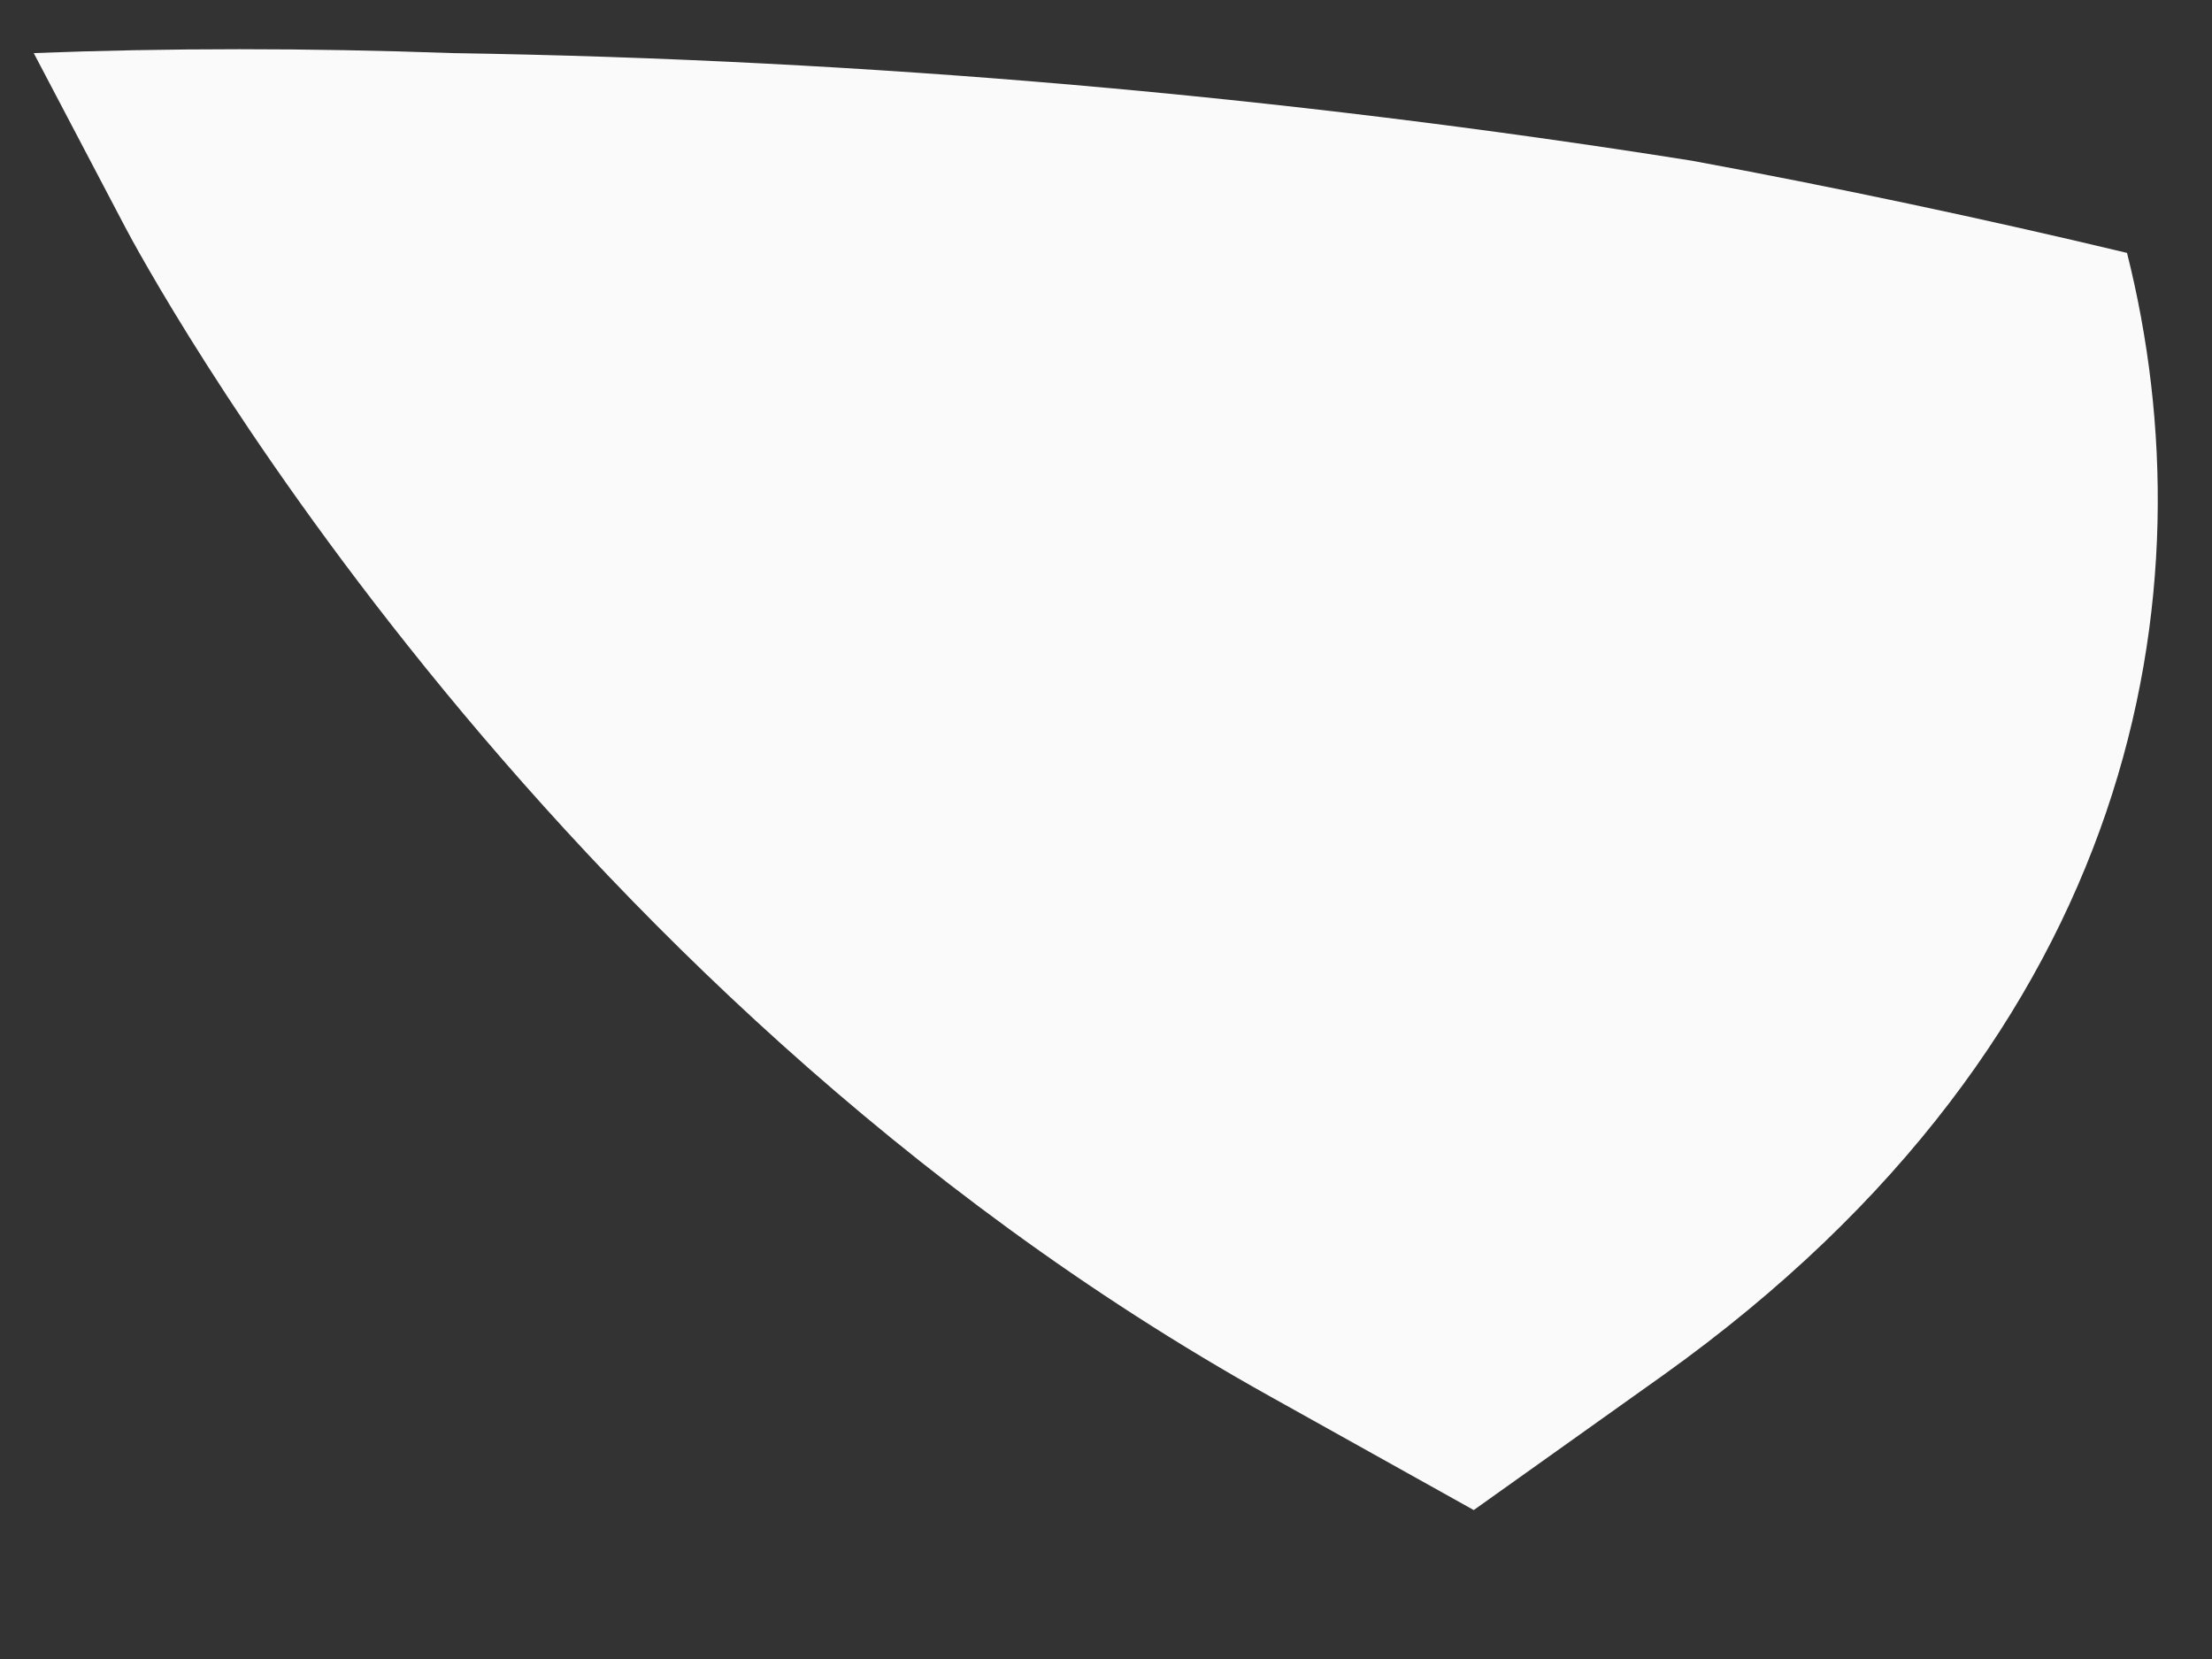 <?xml version="1.0" encoding="UTF-8" standalone="no"?><svg width='12' height='9' viewBox='0 0 12 9' fill='none' xmlns='http://www.w3.org/2000/svg'>
<rect x="0" y="0" width="12" height="9" fill="#333333" stroke="none"/>
<path d='M11.539 1.372C10.771 1.188 9.939 1.012 9.179 0.872C6.953 0.519 4.705 0.323 2.451 0.288C1.679 0.26 0.907 0.26 0.183 0.288L0.679 1.232C0.767 1.4 2.879 5.34 6.891 7.576L7.995 8.192L9.023 7.46C11.615 5.608 11.999 3.2 11.539 1.372Z' fill='#FAFAFA'/>
</svg>
